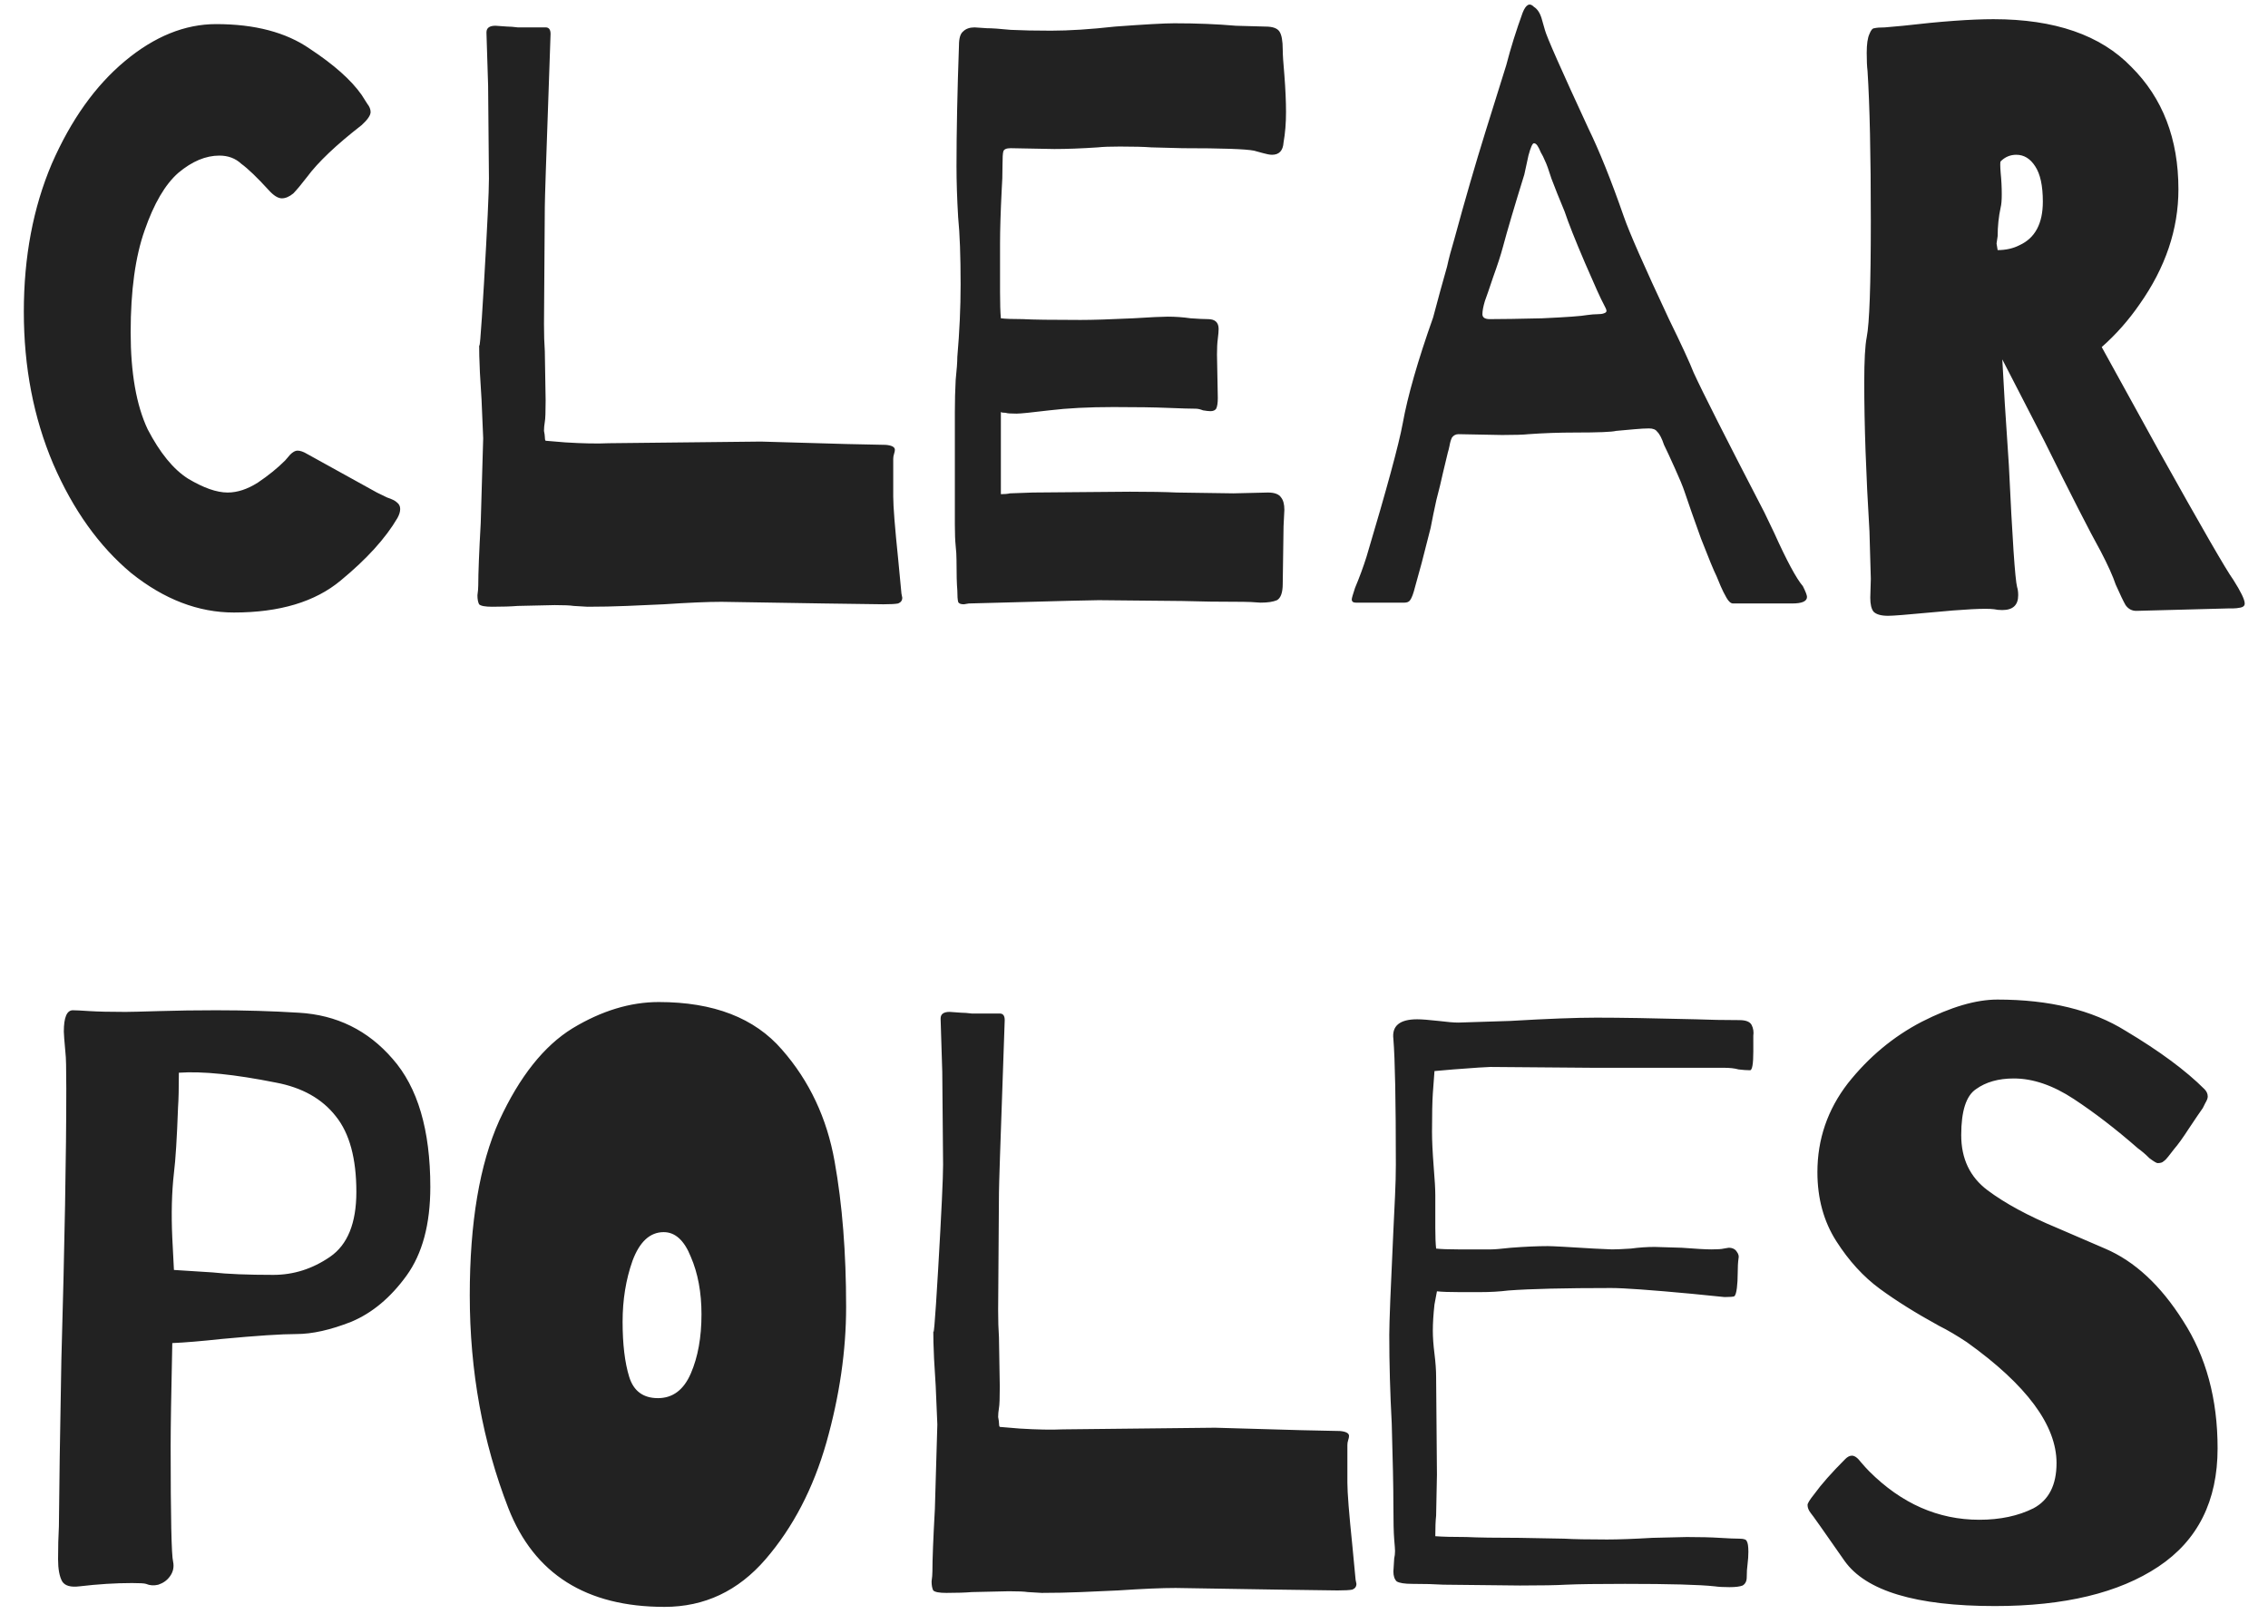 <svg version="1.2" xmlns="http://www.w3.org/2000/svg" viewBox="0 0 828 593" width="828" height="593">
	<title>New Project</title>
	<style>
		.s0 { fill: #222222 } 
	</style>
	<path id="CLEAR POLES" class="s0" aria-label="CLEAR
POLES"  d="m80.1 56.8q-7.5 0-15 6.3-7.2 6.3-12.3 21-5.1 14.4-5.1 37.2 0 22.2 6.2 35.4 6.7 12.9 14.7 18 8.5 5.1 14.5 5.1 5.3 0 11-3.6 5.8-3.9 10-8.1 0.5-0.6 1.8-2.1 1.5-1.5 2.7-1.5 1.5 0 3.5 1.2l25.5 14.1q1.3 0.6 3.7 1.8 2.7 0.9 3.6 1.8 1.2 0.9 1.2 2.4 0 1.5-1 3.3-6.5 11.1-20.7 22.8-14 11.7-39 11.7-19.5 0-37.5-14.4-17.6-14.7-28.5-39.9-10.7-25.2-10.7-55.5 0-30 10.2-54 10.5-24 26.7-37.5 16.2-13.5 33.3-13.5 21.2 0 34.2 9 13.2 8.7 18.9 16.8 1.1 1.8 2.1 3.3 1.2 1.5 1.2 3 0 1.8-3.3 4.8-13.9 10.8-19.9 18.9-3 3.9-5 6-2.2 1.8-4.2 1.8-2.1 0-4.8-3-6.3-6.9-10-9.6-3.2-3-8-3zm120.9-44.4l-0.6 17.4q-1.5 42-1.5 45.6l-0.3 42.9q0 5.7 0.3 9.9l0.3 18q0 6.3-0.3 7.8-0.3 1.8-0.3 3.3 0.3 1.5 0.3 2.1 0 1.2 0.3 1.5l7.2 0.6q9.6 0.6 15.9 0.3l55.5-0.6q0 0 31.4 0.9l14.2 0.3q3.3 0.3 3.3 1.8 0 0.6-0.3 1.5-0.3 0.9-0.3 1.8v13.8q0 5.4 1.8 22.8l1.2 12.6 0.3 1.5q0 1.5-1.5 2.1-1.5 0.3-5.4 0.3l-21.9-0.3-37.2-0.6q-7.5 0-21 0.9-6 0.3-13.5 0.6-7.2 0.3-14.4 0.3l-5.1-0.3q-1.8-0.3-6.9-0.3l-13.5 0.3q-3.6 0.3-9.3 0.3-3.9 0-4.8-0.9-0.6-1.2-0.6-3.3 0.3-2.1 0.3-3.6 0-6.6 0.9-22.8l0.9-30.9-0.6-14.1q-0.3-4.2-0.6-9.9-0.3-6-0.3-12.3 0 10.2 1.8-20.4 1.8-30.9 1.8-38.1l-0.3-33.9-0.6-19.2v-0.3q0-2.4 3.3-2.4l4.2 0.3q1.5 0 3.9 0.3 2.4 0 7.5 0h2.7q1.8 0 1.8 2.4zm268.5 28.5q0 6-0.9 11.1-0.3 4.5-4.2 4.5-1.2 0-3.3-0.6-2.1-0.6-3.3-0.9-4.5-0.9-26.1-0.9l-11.4-0.3q-3.9-0.3-11.4-0.3-5.4 0-8.1 0.3-9 0.6-15.9 0.6l-15.9-0.3q-2.4 0-2.7 1.2-0.3 0.9-0.3 4.8 0 5.4-0.3 9.3-0.6 12-0.6 19.5v17.7q0 6.3 0.3 9.6 2.4 0.3 8.1 0.3 5.1 0.3 21 0.3 6.6 0 19.2-0.6 9.6-0.6 12.6-0.6 4.2 0 8.4 0.6 4.2 0.3 6.3 0.3 3.9 0 3.9 3.6 0 1.2-0.3 3.6-0.3 2.1-0.3 5.7l0.3 15.9q0 2.7-0.6 3.9-0.6 0.9-2.1 0.9-0.9 0-2.7-0.3-1.5-0.6-2.7-0.6-2.7 0-10.2-0.3-7.2-0.3-19.8-0.3-13.5 0-23.4 1.2-9.9 1.2-12 1.2-3.3 0-3.9-0.3-1.5 0-1.8-0.3v30q2.1 0 3.3-0.3l8.4-0.3 35.4-0.3q10.8 0 17.1 0.3l20.7 0.3 12.6-0.3q3.6 0 4.8 1.8 1.2 1.5 1.2 4.5l-0.3 6-0.3 21q0 4.8-2.1 6-2.1 0.9-6 0.9-3.9-0.3-6.3-0.3-12.9 0-22.2-0.3l-30.6-0.3q-3.6 0-36 0.9l-11.4 0.3-1.8 0.3q-1.8 0-2.1-0.9-0.3-1.2-0.3-4.2-0.3-3.3-0.3-11.1 0-2.4-0.3-5.1-0.3-3-0.3-7.8v-41.1q0-6 0.3-11.7 0.6-5.7 0.6-8.4 1.2-13.8 1.2-26.4 0-15.6-0.9-24.6-0.6-10.2-0.6-18.6 0-18.9 0.9-44.1 0-3.9 1.5-5.1 1.5-1.5 4.2-1.5l4.5 0.3q2.7 0 8.7 0.6 6 0.3 14.7 0.3 9.9 0 23.4-1.5 16.2-1.2 21.6-1.2 12.3 0 22.5 0.9l10.8 0.3q3.9 0 5.1 1.8 1.2 1.8 1.2 6.6 0 2.7 0.6 9.3 0.6 7.8 0.6 13.5zm188.7 173.1q1.5 3 1.5 3.9 0 2.4-5.4 2.4h-21.6q-1.2 0-2.4-2.1-1.2-2.1-2.1-4.2-0.9-2.1-1.5-3.6-1.5-3-5.7-13.8-3.9-10.8-6-17.1-1-3-3.6-8.7-2.7-6-3.9-8.4-1.2-3.6-2.5-4.8-0.8-1.2-3-1.2-2 0-5.3 0.3-3 0.3-6.7 0.6-2.3 0.6-15 0.6-8.6 0-17 0.6-2.7 0.3-9.6 0.3l-15.9-0.3q-1.5 0-2.4 1.2-0.6 1.2-0.9 3-0.3 1.5-0.6 2.4l-1.8 7.5q-0.9 4.2-2.4 9.9-1.2 5.4-2.1 10.2l-3.3 12.9-2.4 8.7q-0.9 3.6-1.8 4.8-0.6 0.9-2.1 0.9h-17.7q-1.5 0-1.5-1.2 0-0.6 1.2-4.2 2.4-5.7 4.2-11.4 11.1-37.2 13.2-48.6 2.7-15 11.1-38.7 2.7-10.2 5.1-18.6 0.9-4.2 2.7-10.2 5.7-21 11.4-39.3l7.5-24q2.4-9.3 6-19.2 1.8-4.5 4.1-2.1 1.9 1.2 2.8 4.2 0.9 3 1.2 4.2 0.9 3.6 15.9 36 6 12.3 12.9 32.1 3 8.7 16.5 37.5 6.9 14.1 9 19.5 4.8 10.5 25.8 51l3.6 7.5q6.9 15.3 10.5 19.5zm-78.7-99q2.2-0.3 3.7-0.3 1.5 0 2.3-0.3 1-0.3 1-0.9 0-0.6-1-2.4-1.5-2.7-6.8-15-5.4-12.6-7.5-18.9-3-7.2-4.8-12-1.5-4.8-2.4-6.6-0.6-1.5-1.5-3-0.6-1.5-1.2-2.4-0.6-0.9-1.3-0.9-0.8 0-2 4.5-1 4.5-1.5 6.9-5.4 17.4-7.8 26.4-1.2 4.5-3.6 11.1-2.1 6.3-3 8.7-0.9 3-0.9 4.8 0 1.8 2.7 1.8 6.3 0 19.1-0.3 13.3-0.6 16.5-1.2zm235.8 96.6q4.2 6.6 4.2 8.7 0 1.2-1.5 1.5-1.5 0.3-2.7 0.3-0.9 0-1.5 0l-33.9 0.9q-2.4 0-3.9-2.1-1.2-2.1-3.6-7.5-1.5-4.5-5.4-12-6-10.8-20.7-40.5l-15.3-29.7 0.9 15.9 1.5 22.8q1.9 40.2 3 44.4 0.4 1.2 0.4 3 0 5.4-5.8 5.4-1.7 0-3-0.3-4.7-0.6-23.4 1.2-12.6 1.2-15.3 1.2-3.8 0-5.3-1.5-1.2-1.5-1.2-5.1l0.2-6.9-0.5-17.4q-1.9-31.2-1.9-54.3 0-12 0.9-16.5 1.5-7.5 1.5-42.3 0-36.3-1.2-54.9-0.3-2.4-0.3-6.6 0-4.8 1-6.9 0.8-2.1 1.8-2.1 1.2-0.3 3.8-0.3l6.7-0.6q20.7-2.4 33-2.4 33.5 0 50.3 17.4 17.2 17.1 17.2 44.7 0 21.9-14.2 42-6 8.7-13.8 15.6l21 38.1q23.1 41.4 27 46.8zm-86-120.3q4.5 0 8-1.8 8.5-3.9 8.5-15.9 0-8.7-2.8-12.9-2.7-4.2-6.9-4.2-3.3 0-5.7 2.4-0.3 0.3 0 4.2 0.4 3.9 0.4 7.8 0 3.3-0.4 4.8-1.1 5.1-1.1 10.5l-0.4 2.7zm-620.2 278.4q20.7 1.2 34.2 16.8 13.8 15.6 13.8 46.8 0 20.4-8.7 32.4-8.7 12-20.1 16.8-11.4 4.5-20.1 4.5-8.1 0-27.3 1.8-11.1 1.2-18 1.5-0.6 27.6-0.6 37.5 0 39 0.9 42.3 0.6 3-1.2 5.4-1.5 2.1-4.2 3-2.4 0.6-4.5-0.3-0.9-0.3-5.1-0.3-9 0-19.2 1.2-4.8 0.6-6.3-1.8-1.5-2.7-1.5-8.1 0-6.6 0.3-12l0.3-25.2 0.6-35.4q1.8-63.6 1.8-99.3 0-10.8-0.3-12.9-0.6-6.6-0.6-7.8 0-7.8 3.3-7.8 1.5 0 6 0.3 4.8 0.3 13.2 0.3 2.4 0 12.3-0.3 9.9-0.3 20.7-0.3 15.9 0 30.3 0.9zm-9.3 95.7q11.1 0 20.7-6.6 9.6-6.6 9.6-23.7 0-18.3-7.5-27.6-7.5-9.6-21.9-12.3-22.5-4.5-35.4-3.6 0 8.4-0.3 12.6-0.6 16.8-1.5 24-1.2 10.5-0.6 23.7l0.6 11.7 14.1 0.9q8.1 0.9 22.2 0.9zm140.7-99.6q30 0 45 17.4 15 17.1 19.2 40.8 4.2 23.4 4.2 53.1 0 24-7.2 49.5-7.2 25.2-22.2 42.6-15 17.4-36.9 17.4-42.9 0-57-36-14.1-36.3-14.1-77.7 0-39.9 10.8-63.9 11.1-24 26.7-33.6 15.9-9.6 31.5-9.6zm-0.3 144.6q8.1 0 12-9 3.9-9 3.9-21.6 0-12-3.9-21-3.6-9-9.9-9-7.5 0-11.4 10.5-3.6 10.2-3.6 22.2 0 12.3 2.4 20.1 2.4 7.8 10.5 7.8zm126.6-138l-0.6 17.4q-1.5 42-1.5 45.6l-0.3 42.9q0 5.7 0.3 9.9l0.3 18q0 6.3-0.3 7.8-0.3 1.8-0.3 3.3 0.3 1.5 0.3 2.1 0 1.2 0.3 1.5l7.2 0.6q9.6 0.6 15.9 0.3l55.5-0.6q0 0 31.5 0.9l14.1 0.3q3.3 0.3 3.3 1.8 0 0.6-0.3 1.5-0.3 0.9-0.3 1.8v13.8q0 5.4 1.8 22.8l1.2 12.6 0.3 1.5q0 1.5-1.5 2.1-1.5 0.3-5.4 0.3l-21.9-0.3-37.2-0.6q-7.5 0-21 0.9-6 0.3-13.5 0.6-7.2 0.3-14.4 0.3l-5.1-0.3q-1.8-0.3-6.9-0.3l-13.5 0.3q-3.6 0.3-9.3 0.3-3.9 0-4.8-0.9-0.6-1.2-0.6-3.3 0.3-2.1 0.3-3.6 0-6.6 0.9-22.8l0.9-30.9-0.6-14.1q-0.3-4.2-0.6-9.9-0.3-6-0.3-12.3 0 10.2 1.8-20.4 1.8-30.9 1.8-38.1l-0.3-33.9-0.6-19.2v-0.3q0-2.4 3.3-2.4l4.2 0.3q1.5 0 3.9 0.3 2.4 0 7.5 0h2.7q1.8 0 1.8 2.4zm273.3 8.1v3.3q0 6.9-1.2 6.9-1.8 0-4.2-0.3-2.1-0.6-5.4-0.6h-48l-37.2-0.3q-1.8 0-13.5 0.9l-6.9 0.6-0.6 8.1q-0.3 4.5-0.3 14.1 0 4.8 0.6 12.6 0.6 7.2 0.6 10.5v12q0 4.8 0.3 7.5 2.7 0.3 8.1 0.3h12q1.8 0 7.2-0.6 7.8-0.6 13.5-0.6 2.4 0 16.8 0.9l6.6 0.3q2.4 0 6.9-0.3 4.5-0.6 8.7-0.6l9.9 0.3q7.8 0.6 10.8 0.6 3.3 0 4.5-0.3l1.8-0.3q2.1 0 3 1.5 0.9 1.2 0.6 2.4-0.3 2.1-0.3 5.4 0 3-0.3 5.4-0.3 2.4-0.9 3-0.6 0.3-3.6 0.3l-12-1.2q-22.5-2.1-29.4-2.1-25.5 0-37.5 0.9-4.8 0.6-10.5 0.6-5.7 0-7.2 0-5.7 0-8.4-0.3l-0.9 4.8q-0.6 5.4-0.6 9.6 0 3.6 0.6 8.4 0.6 4.8 0.6 8.4l0.3 35.7-0.3 15q-0.3 2.7-0.3 7.5 3.9 0.3 11.4 0.3 6.3 0.3 19.5 0.3l16.2 0.3q5.1 0.3 15.6 0.3 6.3 0 16.5-0.6l12.6-0.3q7.2 0 12 0.3 4.8 0.3 7.2 0.3 2.4 0 2.7 0.9 0.6 0.9 0.6 3.9 0 2.1-0.3 4.5-0.3 2.1-0.3 4.8 0 2.1-1.5 3-1.5 0.6-4.8 0.6-3.3 0-5.4-0.3-8.1-0.9-32.7-0.9-15 0-21.6 0.3-5.1 0.3-16.8 0.3l-27.9-0.3q-4.8-0.3-11.4-0.3-4.2 0-5.7-0.9-1.2-1.2-1.2-3.6l0.3-4.8q0.3-1.2 0.3-2.7 0-0.9-0.3-4.2-0.3-3.6-0.3-12.9 0-9-0.6-29.4-0.9-16.8-0.9-32.4 0-6.6 1.5-38.1 0.3-6.3 0.6-12.6 0.3-6.3 0.3-11.4 0-34.8-0.9-45.9-0.9-7.2 8.7-7.2 2.4 0 7.8 0.6 4.8 0.6 7.2 0.6l18.9-0.6q20.4-1.2 31.5-1.2 12.9 0 36.3 0.6 7.5 0.3 15.9 0.3 3.6 0 4.5 1.8 0.9 1.8 0.6 3.9 0 1.8 0 2.4zm89.1-15.6q28.5 0 46.8 11.4 18.6 11.1 28.8 21.3 1.2 1.2 1.2 2.7 0 0.9-0.9 2.4-0.6 1.2-0.9 1.8-1.5 2.1-5.1 7.5-3.3 5.1-5.4 7.5-0.9 1.2-2.1 2.7-0.9 1.2-1.8 1.8-0.6 0.6-2.1 0.6-0.6 0-3-1.8-2.1-2.1-4.2-3.6-12-10.5-23.4-18-11.4-7.5-21.9-7.5-8.4 0-13.8 3.9-5.4 3.6-5.4 16.8 0 12.9 9.6 20.1 9.6 7.2 25.5 13.8 1.5 0.6 17.4 7.5 16.2 6.9 28.5 26.4 12.6 19.5 12.6 46.5 0 28.8-21.6 43.2-21.6 14.4-59.7 14.4-43.2 0-54.9-16.5-11.7-16.8-12.3-17.4-1.2-1.5-1.2-3 0-0.9 2.4-3.9 3.9-5.4 11.4-12.9 1.2-1.2 2.4-1.2 1.5 0 3.3 2.4 1.8 2.1 3 3.3 17.7 17.7 40.2 17.7 11.4 0 19.8-4.2 8.4-4.5 8.4-16.5 0-20.7-32.7-44.1-5.4-3.6-10.2-6-12.6-6.9-21.6-13.5-9-6.6-15.9-17.4-6.9-10.8-6.9-25.2 0-18 11.1-32.4 11.4-14.4 27-22.5 15.9-8.1 27.6-8.1z"/>
</svg>